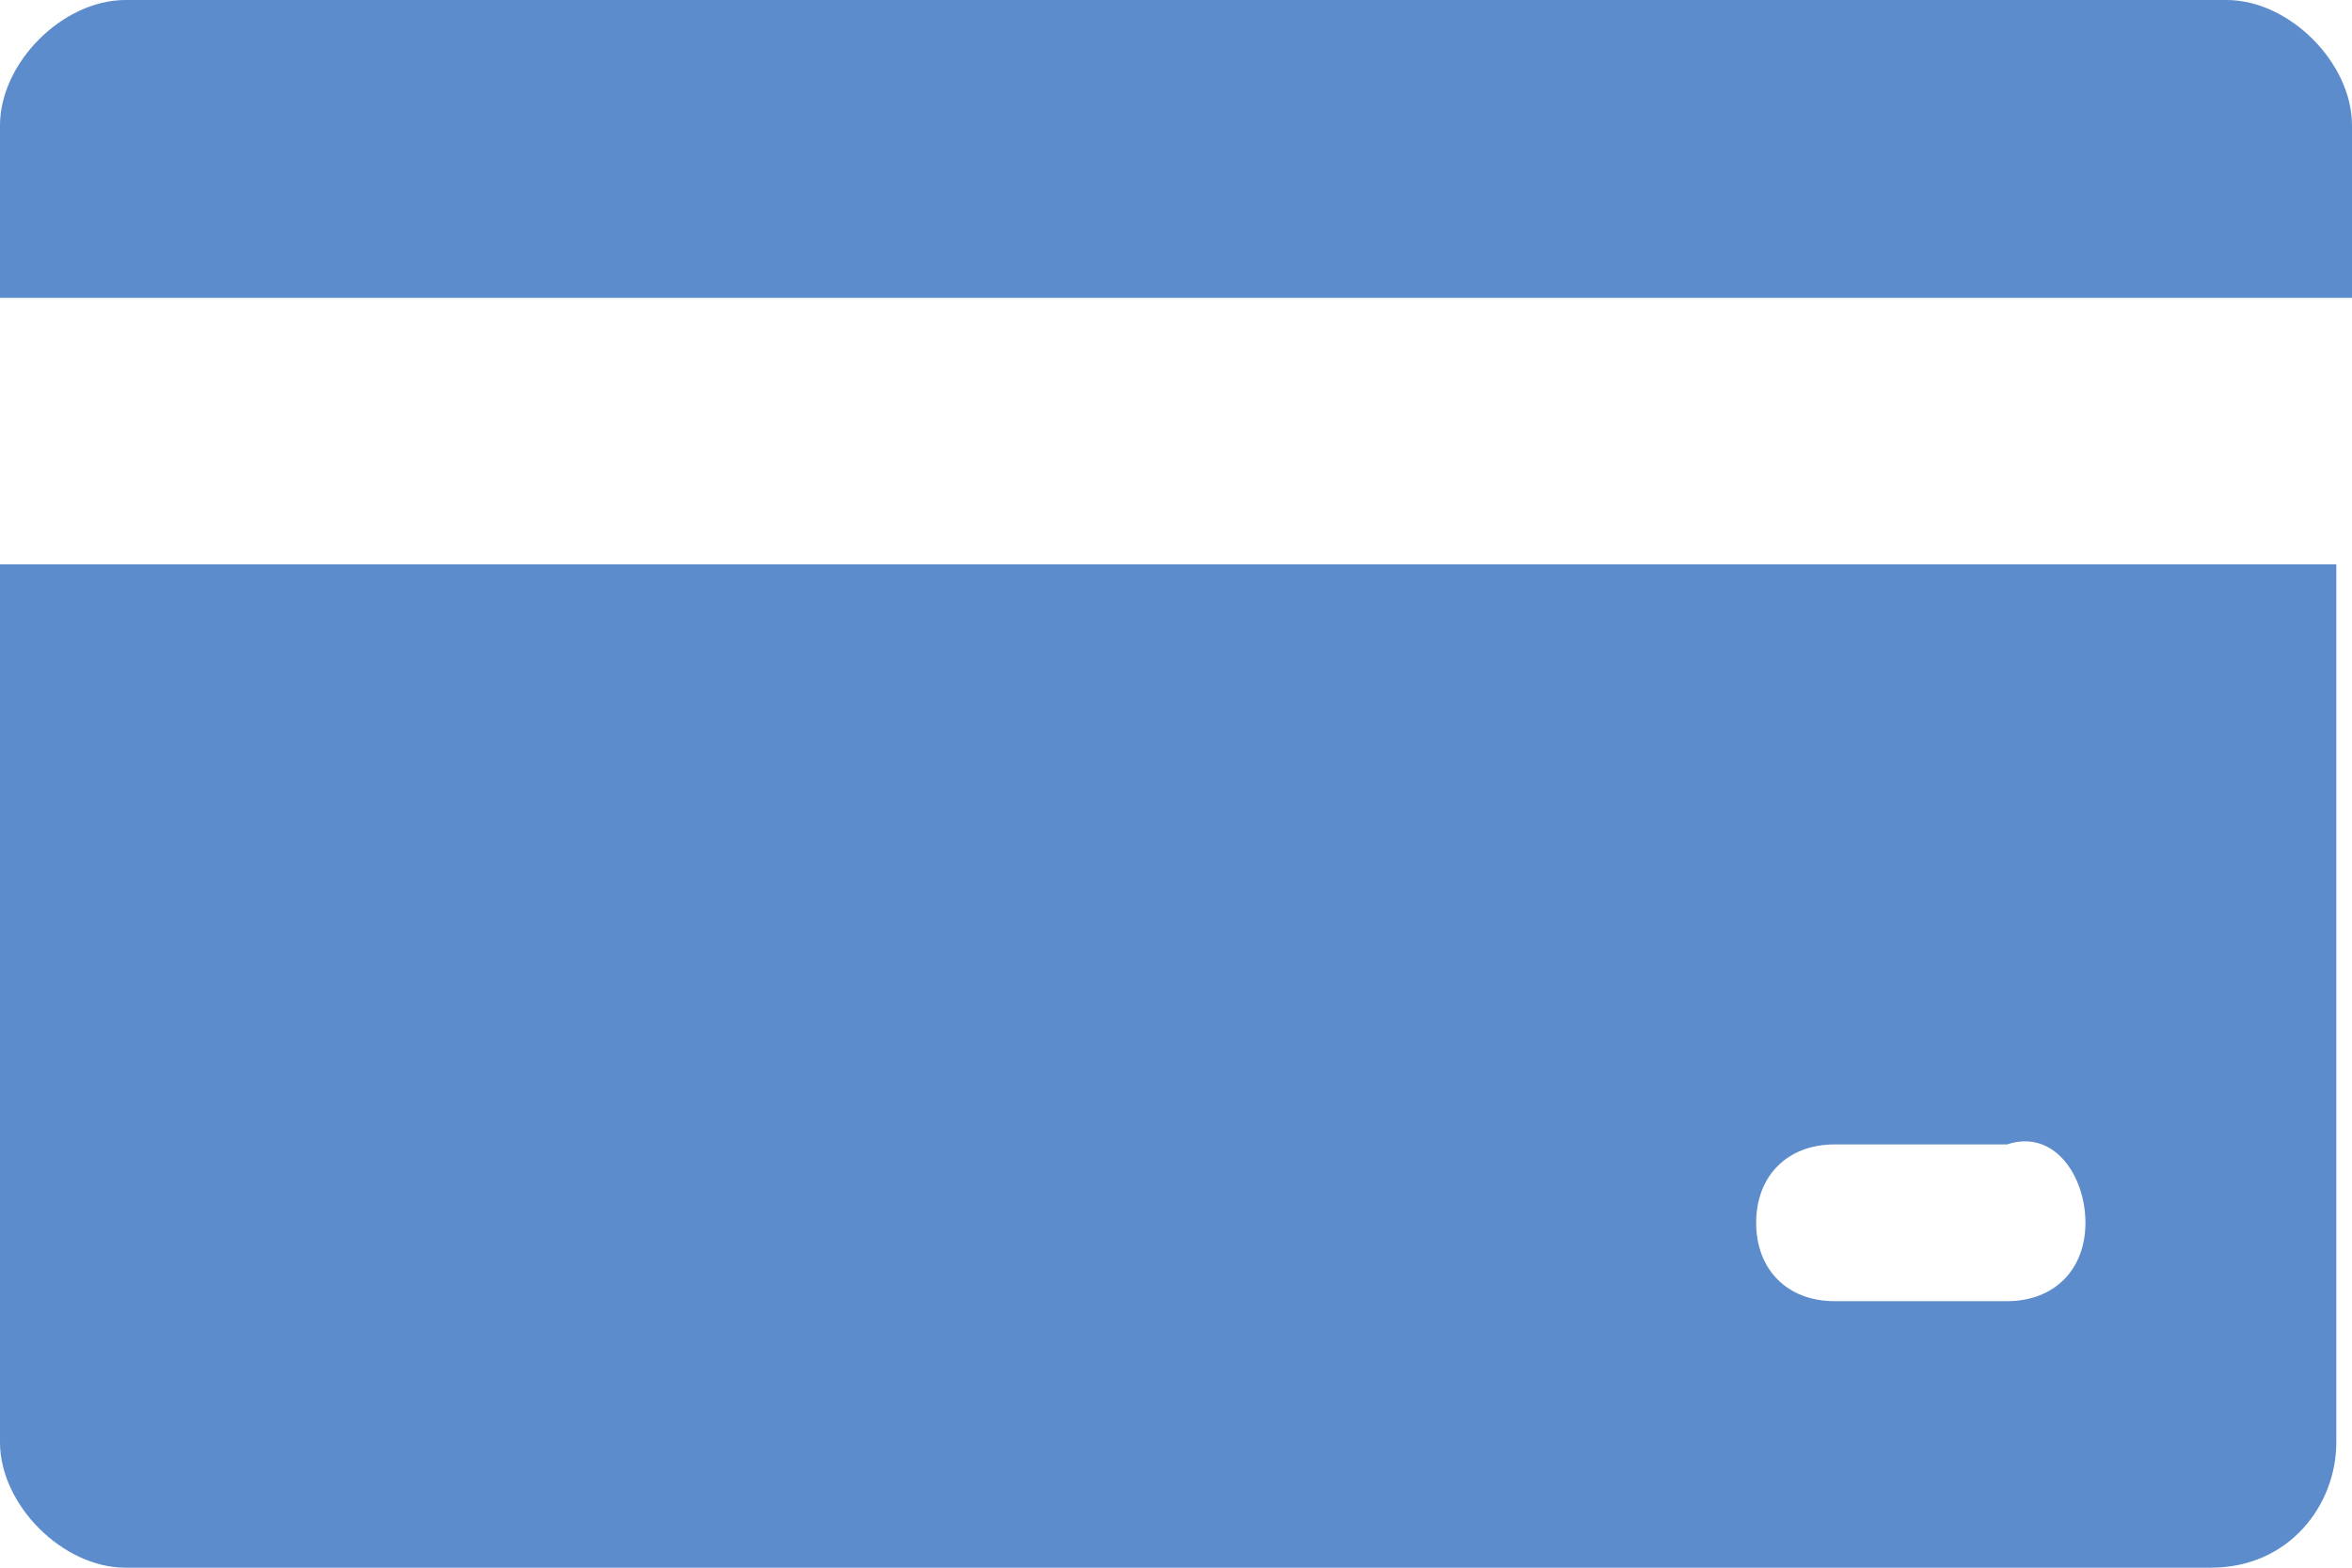 <?xml version="1.0" encoding="utf-8"?>
<!-- Generator: Adobe Illustrator 22.1.0, SVG Export Plug-In . SVG Version: 6.00 Build 0)  -->
<svg version="1.1" id="图层_1" xmlns="http://www.w3.org/2000/svg" xmlns:xlink="http://www.w3.org/1999/xlink" x="0px" y="0px"
	 viewBox="0 0 15 10" style="enable-background:new 0 0 15 10;" xml:space="preserve">
<style type="text/css">
	.st0{fill:#5C8CCB;}
</style>
<title>银行</title>
<desc>Created with Sketch.</desc>
<g id="Page-1">
	<g id="交易设置" transform="translate(-339, -199)">
		<g id="银行信息" transform="translate(328, 193)">
			<g id="_x31_">
				<g id="Group-8" transform="translate(11, 0)">
					<g id="银行" transform="translate(0, 6)">
						<path id="Fill-1" class="st0" d="M14.2,0H0.8C0.4,0,0,0.4,0,0.8v1.1h15V0.8C15,0.4,14.6,0,14.2,0z M0.6,3.6H0v5.6
							C0,9.6,0.4,10,0.8,10h13.3c0.5,0,0.8-0.4,0.8-0.8V3.6H0.6z M1.7,6.7H5V6.1H1.7V6.7z M1.7,8.3h5.6V7.8H1.7V8.3z M13.3,7.8
							c0,0.3-0.2,0.5-0.5,0.5h-1.1c-0.3,0-0.5-0.2-0.5-0.5v0c0-0.3,0.2-0.5,0.5-0.5h1.1C13.1,7.2,13.3,7.5,13.3,7.8L13.3,7.8z"/>
					</g>
				</g>
			</g>
		</g>
	</g>
</g>
</svg>
